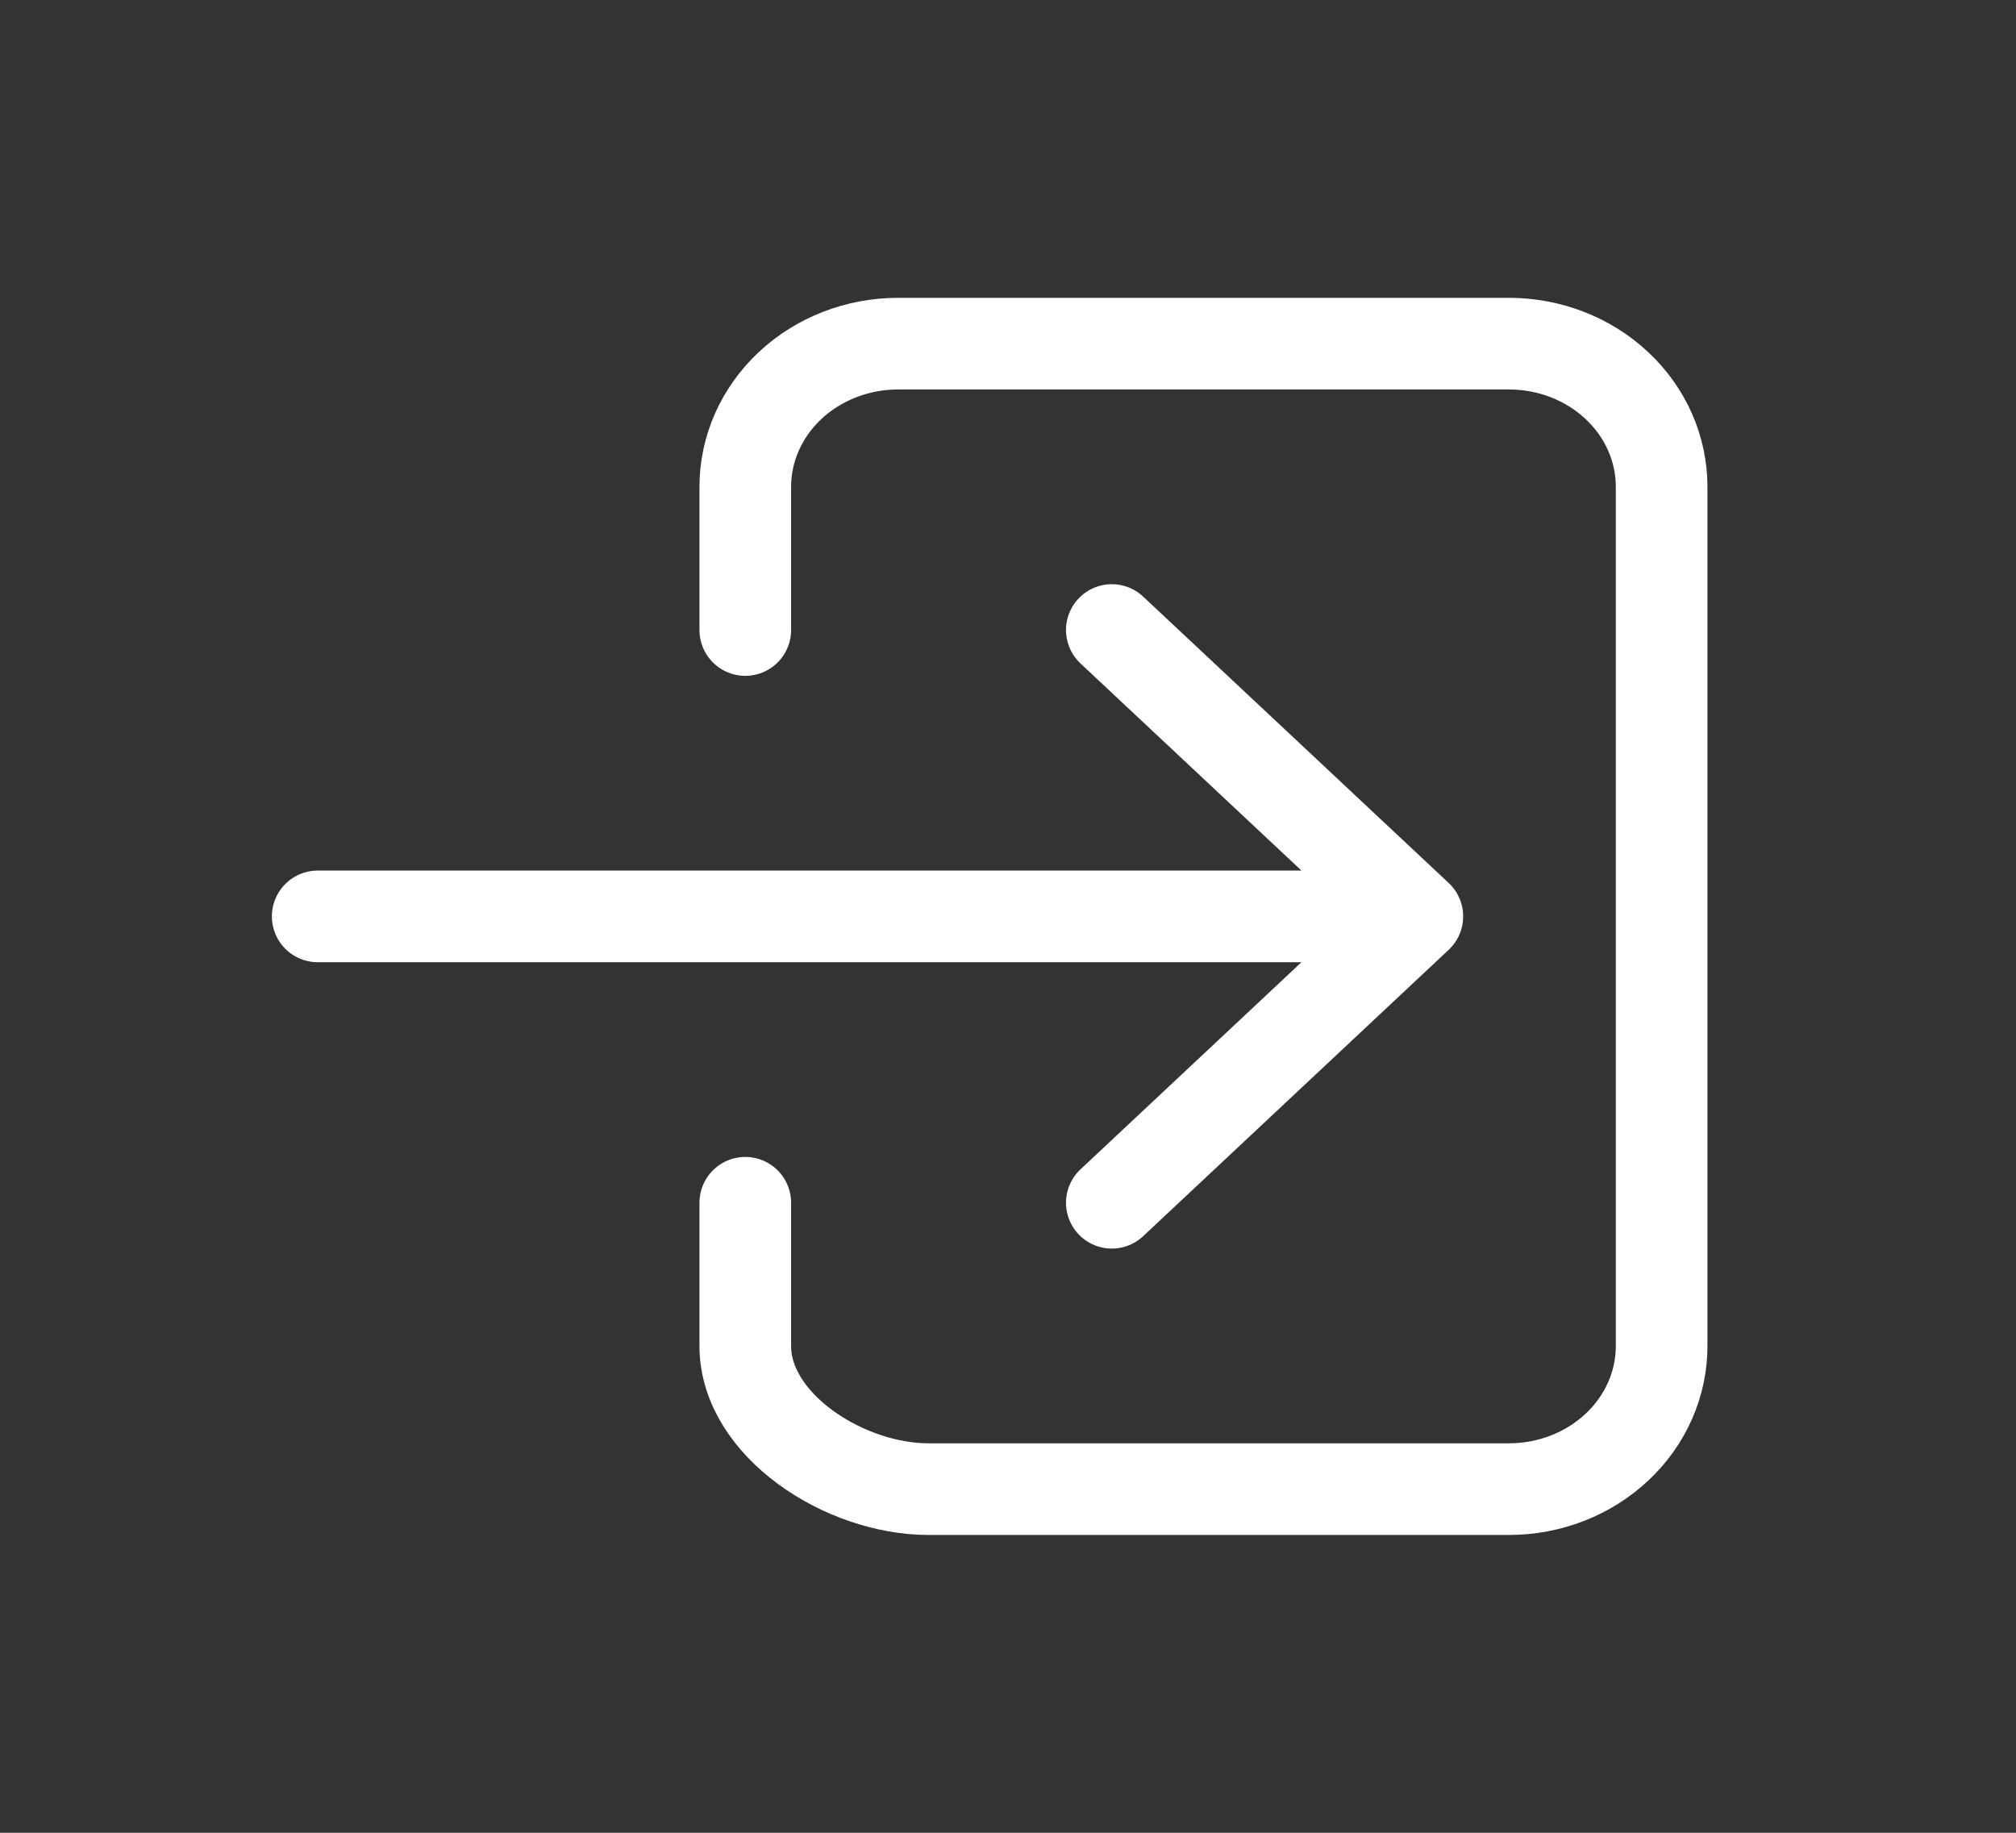 <svg width="22" height="20" viewBox="0 0 22 20" fill="none" xmlns="http://www.w3.org/2000/svg">
<rect x="0" y="0" width="22" height="20" fill="#333333" stroke="none"/>
<path d="M8.133 6.875V5.312C8.133 4.898 8.309 4.501 8.621 4.208C8.934 3.915 9.358 3.75 9.8 3.75H16.467C16.909 3.75 17.333 3.915 17.645 4.208C17.958 4.501 18.133 4.898 18.133 5.312V14.688C18.133 15.102 17.958 15.499 17.645 15.792C17.333 16.085 16.909 16.25 16.467 16.25H10.133C9.213 16.25 8.133 15.55 8.133 14.688V13.125" stroke="white" stroke-linecap="round" stroke-linejoin="round"/>
<path d="M12.133 13.125L15.467 10L12.133 6.875M3.467 10H14.8" stroke="white" stroke-linecap="round" stroke-linejoin="round"/>
</svg>
